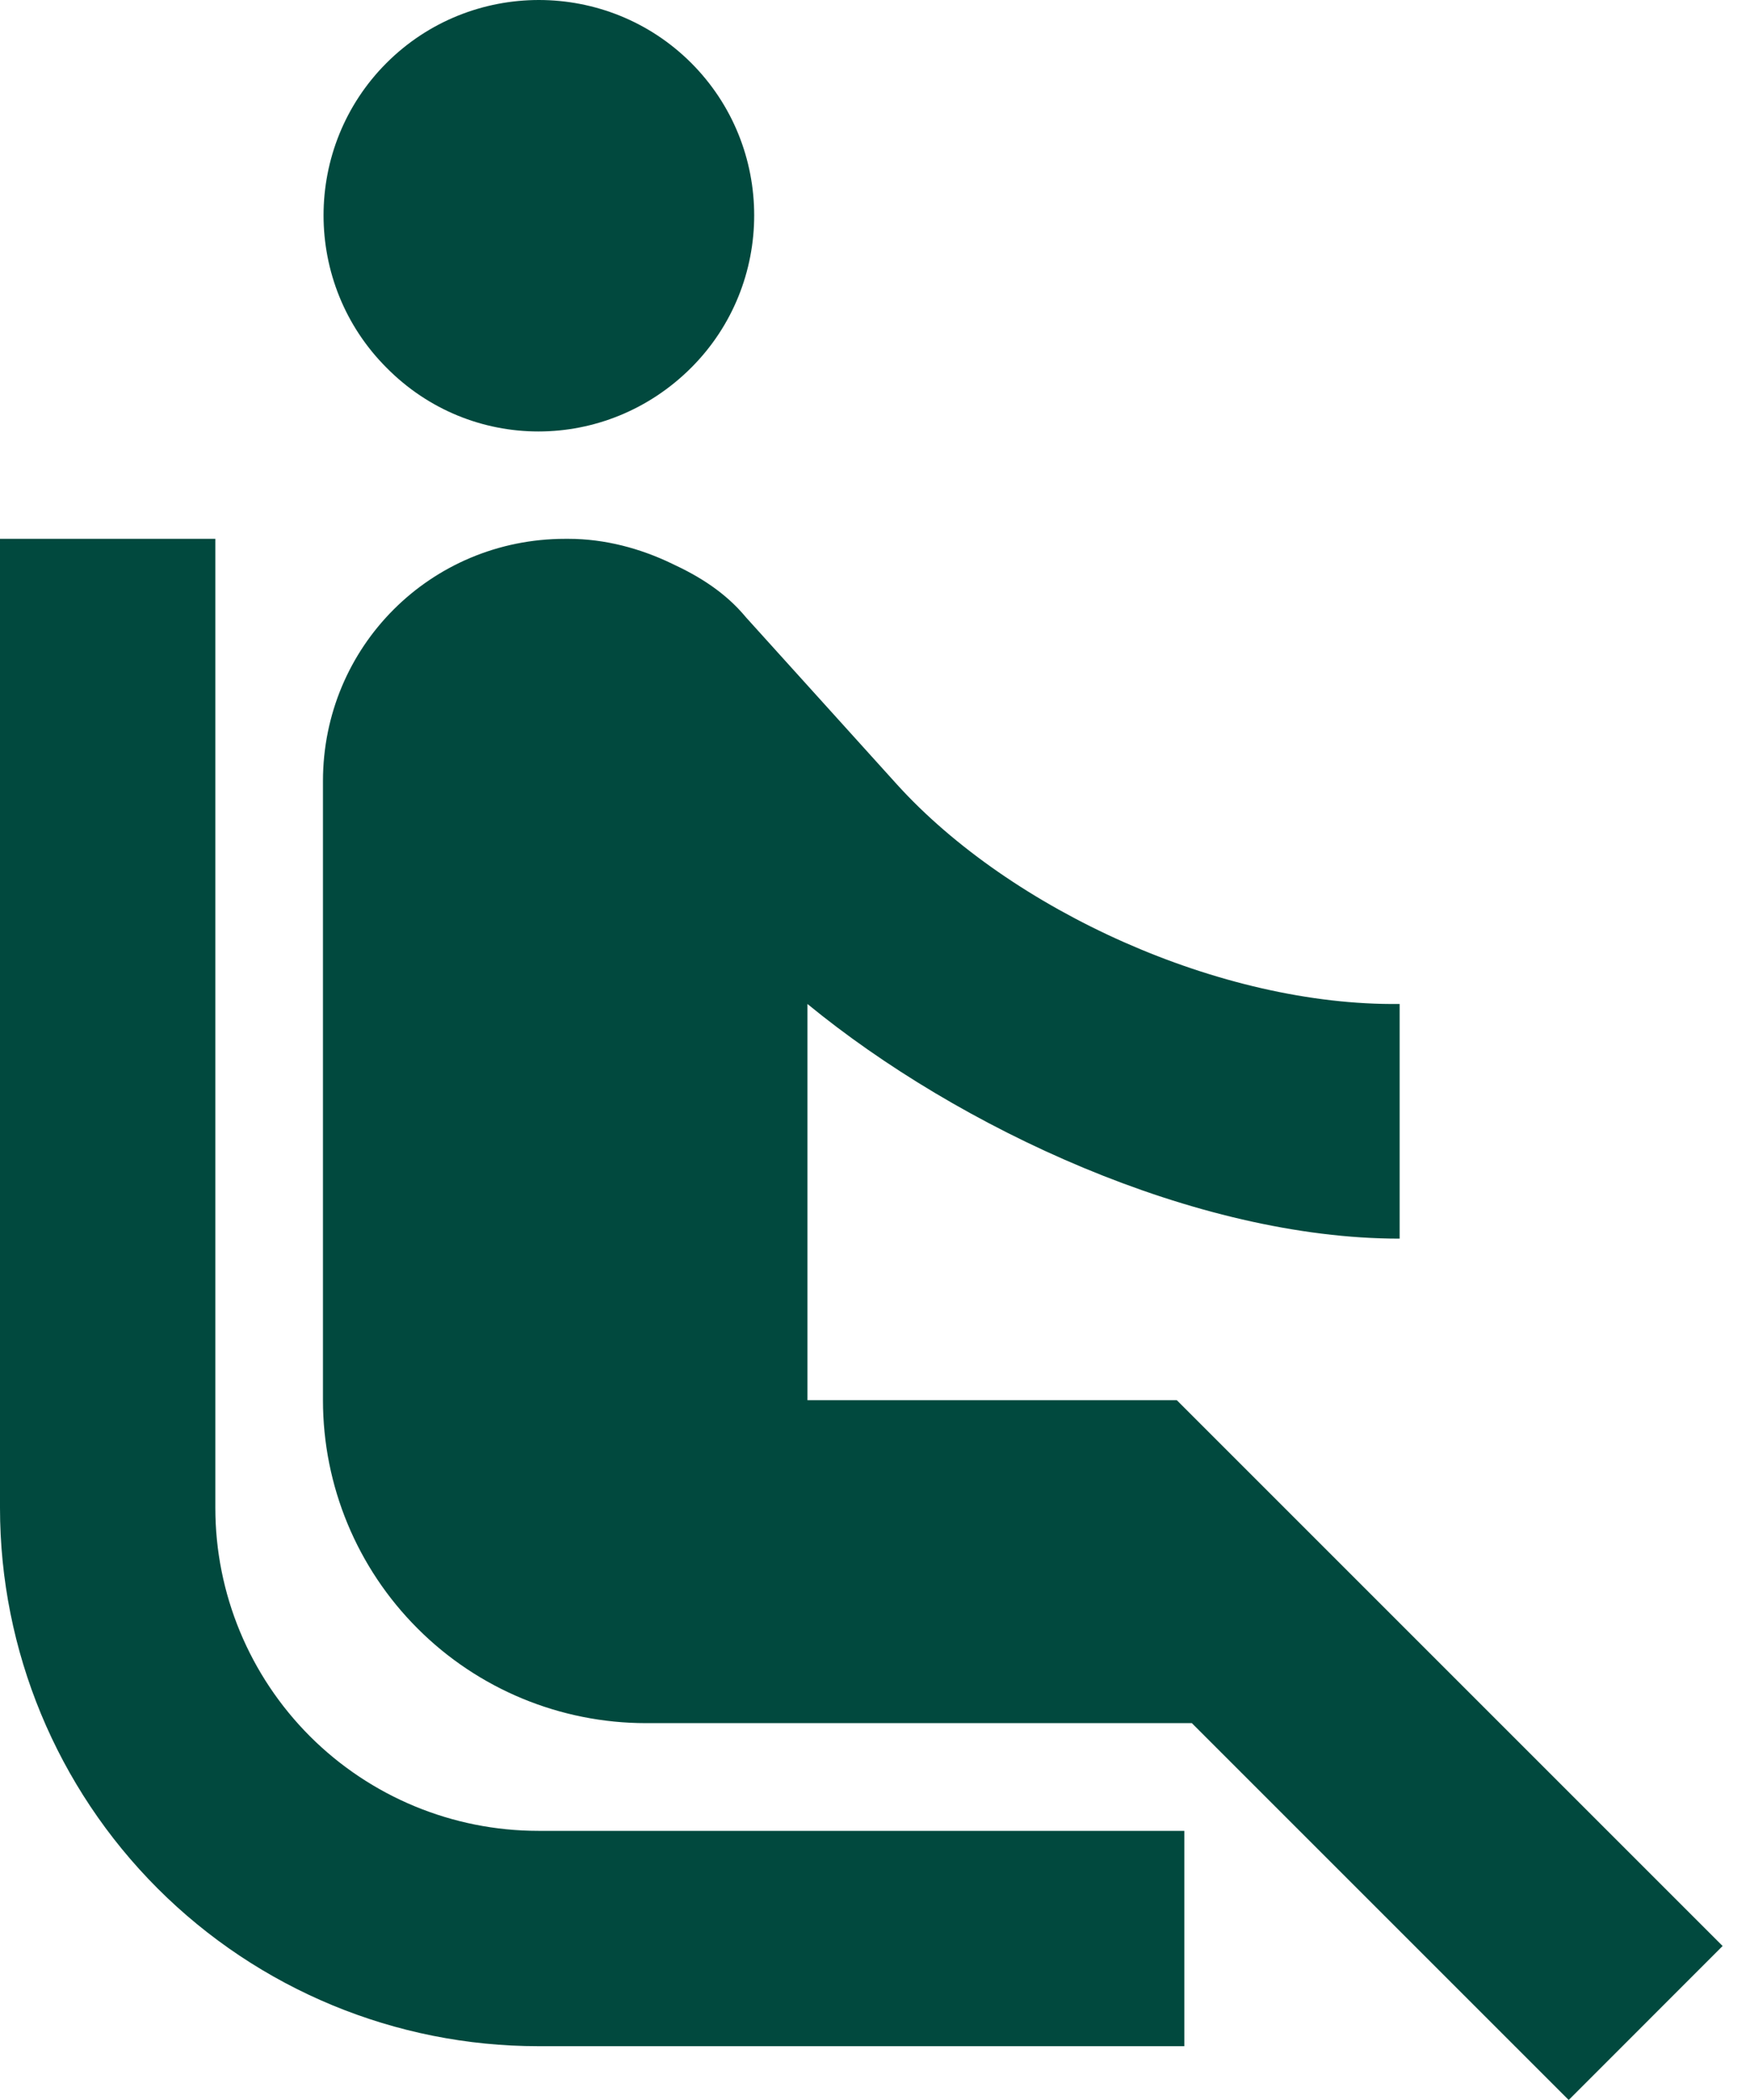 <svg width="20" height="24" viewBox="0 0 20 24" fill="none" xmlns="http://www.w3.org/2000/svg">
<path d="M4.417 4.202C3.458 3.242 3.458 1.68 4.417 0.72C5.377 -0.24 6.94 -0.24 7.9 0.72C8.859 1.68 8.859 3.242 7.9 4.202C6.927 5.174 5.377 5.174 4.417 4.202ZM2.461 17.233V6.158H0V17.233C0 18.864 0.648 20.429 1.802 21.583C2.956 22.737 4.521 23.385 6.152 23.385H13.535V20.924H6.152C5.173 20.924 4.234 20.535 3.542 19.843C2.85 19.15 2.461 18.212 2.461 17.233ZM19.687 22.24L13.449 16.002H9.228V11.474C10.951 12.889 13.658 14.156 15.996 14.156V11.474C13.953 11.499 11.554 10.403 10.25 8.964L8.527 7.057C8.293 6.774 7.998 6.589 7.678 6.441C7.321 6.269 6.915 6.158 6.497 6.158H6.46C4.922 6.158 3.691 7.389 3.691 8.927V16.002C3.691 16.981 4.08 17.92 4.773 18.612C5.465 19.305 6.404 19.693 7.383 19.693H13.621L17.928 24" fill="#01493E"/>
</svg>

